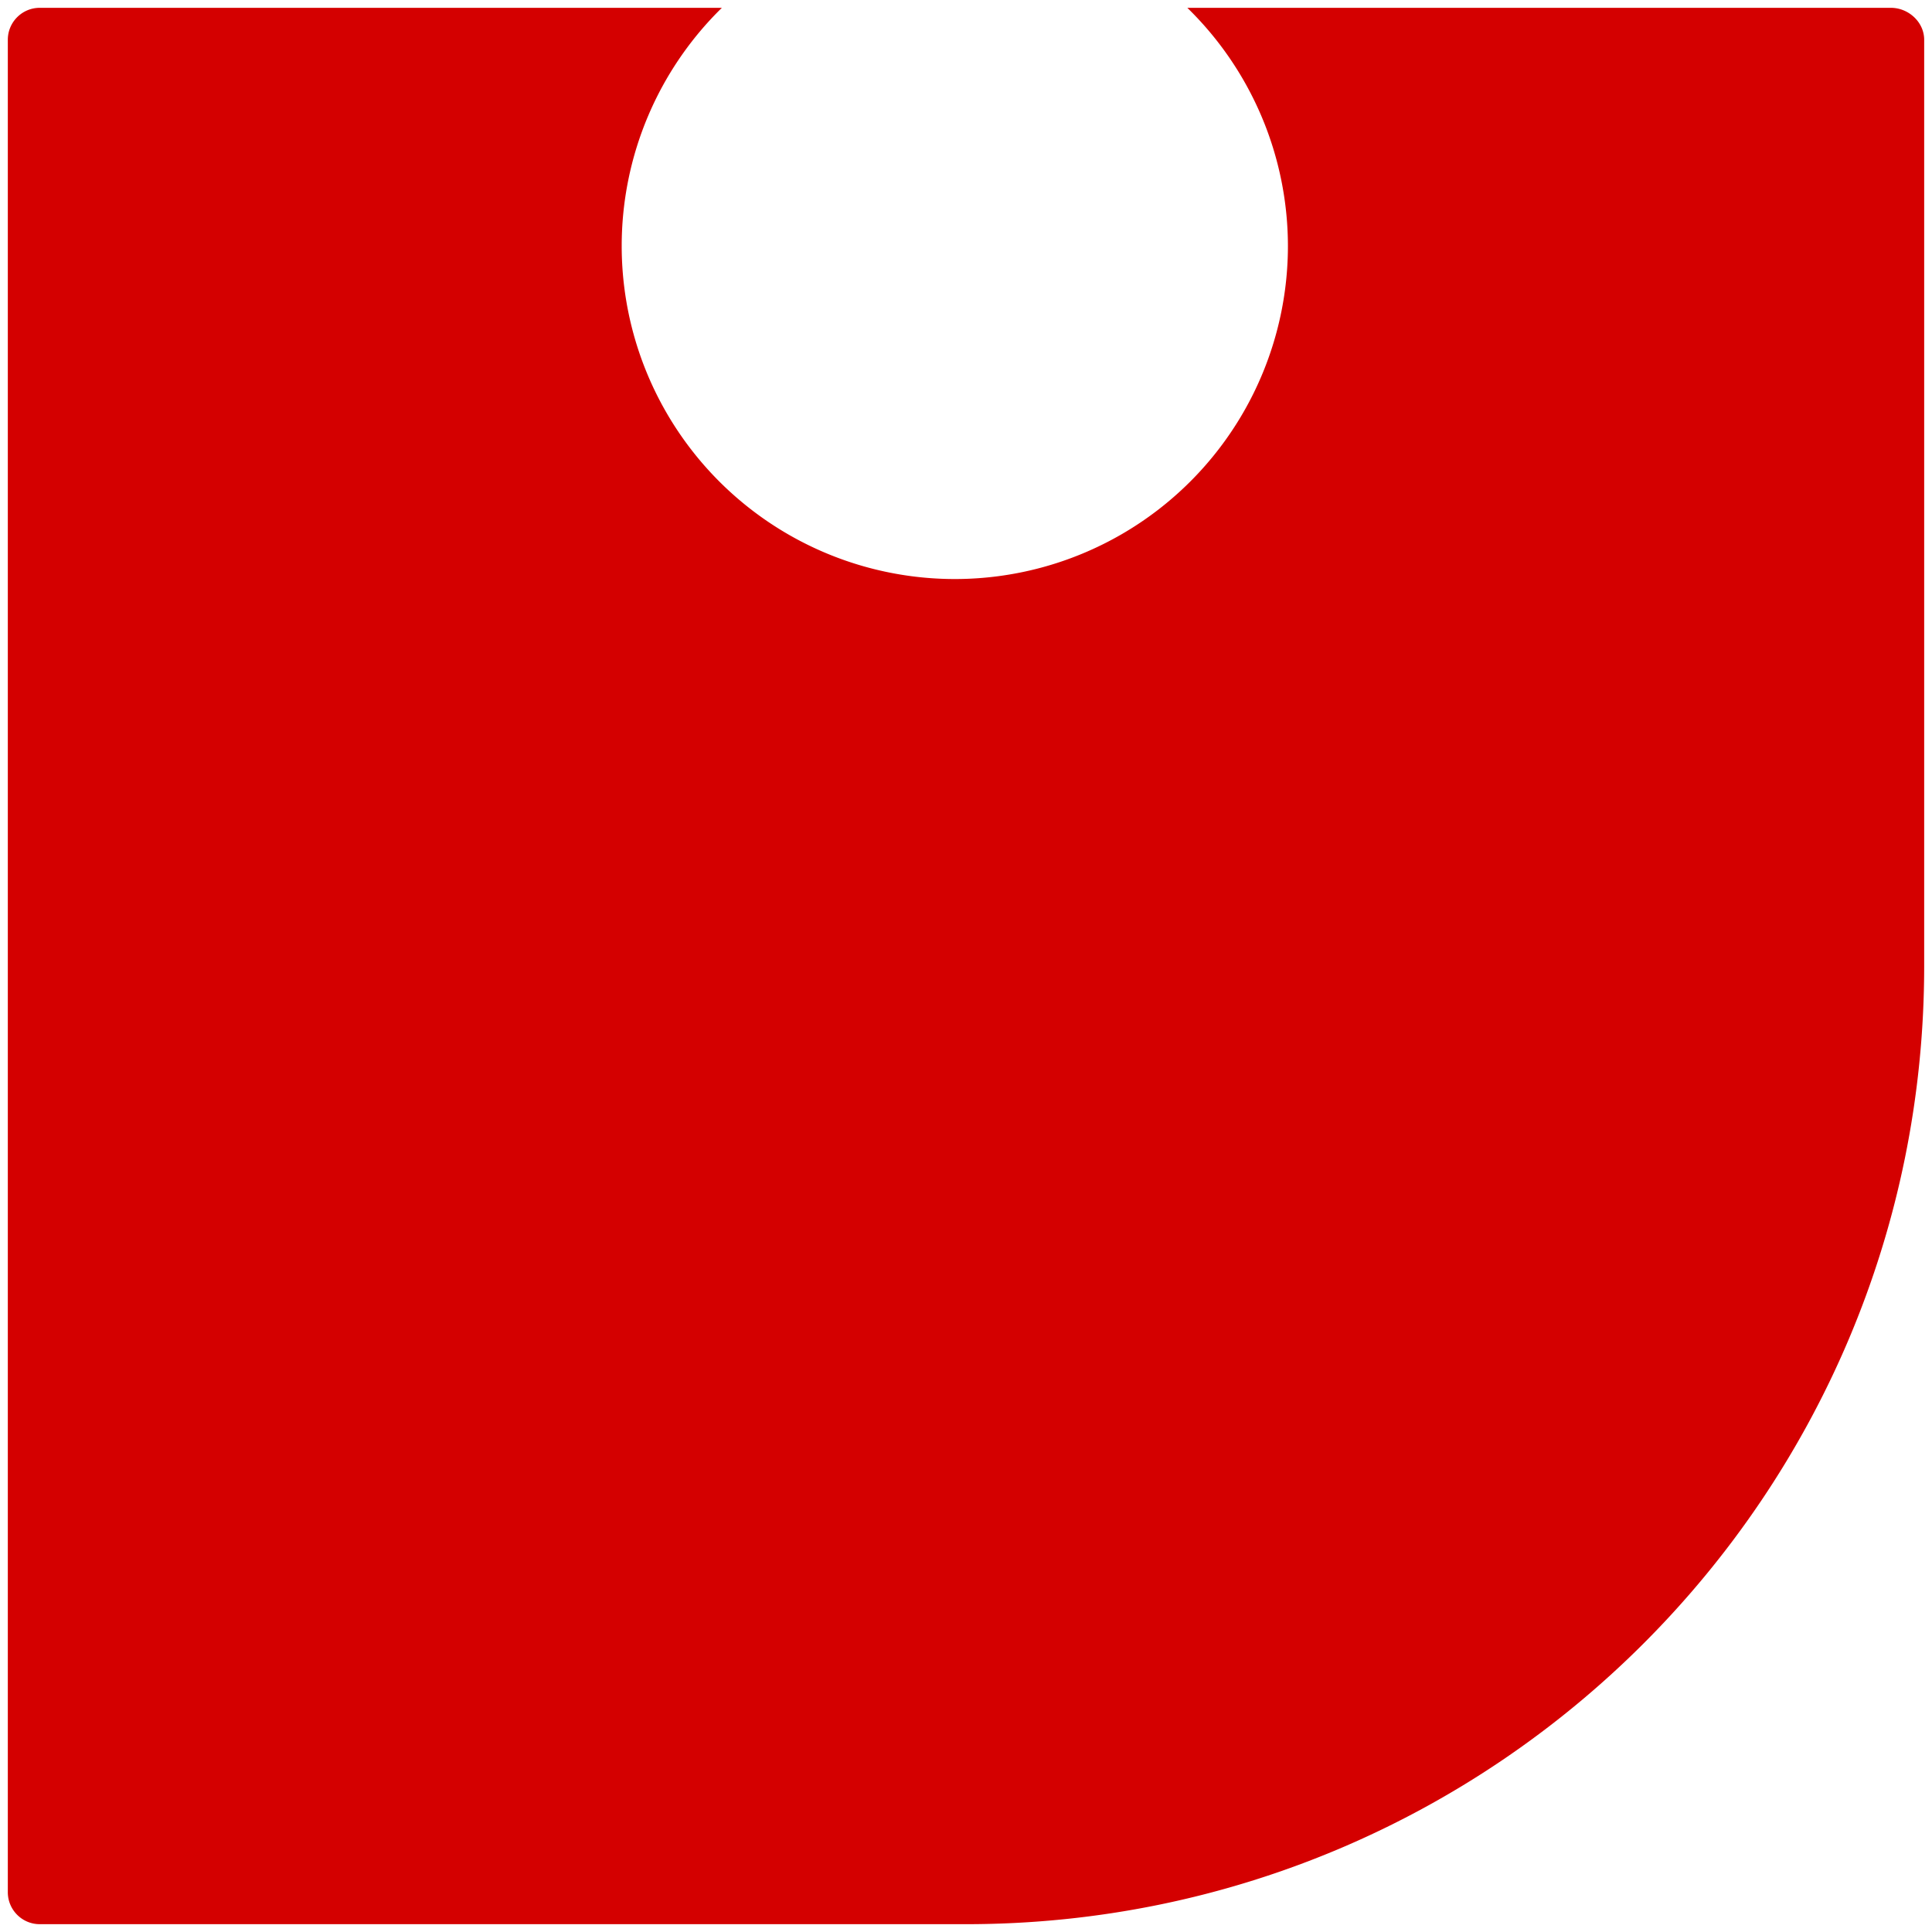 <?xml version="1.0" encoding="UTF-8" standalone="no"?>
<svg
   xmlns:dc="http://purl.org/dc/elements/1.1/"
   xmlns:cc="http://creativecommons.org/ns#"
   xmlns:rdf="http://www.w3.org/1999/02/22-rdf-syntax-ns#"
   xmlns:svg="http://www.w3.org/2000/svg"
   xmlns="http://www.w3.org/2000/svg"
   xmlns:xlink="http://www.w3.org/1999/xlink"
   xmlns:sodipodi="http://sodipodi.sourceforge.net/DTD/sodipodi-0.dtd"
   xmlns:inkscape="http://www.inkscape.org/namespaces/inkscape"
   version="1.1"
   x="0px"
   y="0px"
   width="86px"
   height="86px"
   viewBox="0 0 86 86"
   enable-background="new 0 0 86 86"
   xml:space="preserve"
   id="svg46"
   sodipodi:docname="harbour-dsnote.svg.2022_03_05_22_50_41.0.svg"
   inkscape:version="0.92.5 (2060ec1f9f, 2020-04-08)"
   inkscape:export-filename="/home/arustg/Projects/harbour-elzzup/icons/172x172/harbour-elzzup.png"
   inkscape:export-xdpi="192"
   inkscape:export-ydpi="192"><defs
   id="defs50"><linearGradient
   id="SVGID_2_-3"
   gradientUnits="userSpaceOnUse"
   x1="0.717"
   y1="85.283"
   x2="85.283"
   y2="0.717"><stop
     offset="0"
     style="stop-color:#CBCBCB"
     id="stop10" /><stop
     offset="1"
     style="stop-color:#FFFFFF"
     id="stop12" /></linearGradient><linearGradient
   inkscape:collect="always"
   xlink:href="#SVGID_2_-3"
   id="linearGradient866"
   x1="10.714"
   y1="70.693"
   x2="170.306"
   y2="-48.999"
   gradientUnits="userSpaceOnUse" />
		<linearGradient
   id="SVGID_2_"
   gradientUnits="userSpaceOnUse"
   x1="18.245"
   y1="32.649"
   x2="67.658"
   y2="-16.764">
			<stop
   offset="0"
   style="stop-color:#0083cf;stop-opacity:1"
   id="stop20" />
			<stop
   offset="1"
   style="stop-color:#00ceff;stop-opacity:1"
   id="stop22" />
		</linearGradient>
</defs><sodipodi:namedview
   pagecolor="#ffffff"
   bordercolor="#666666"
   borderopacity="1"
   objecttolerance="10"
   gridtolerance="10"
   guidetolerance="10"
   inkscape:pageopacity="0"
   inkscape:pageshadow="2"
   inkscape:window-width="1294"
   inkscape:window-height="704"
   id="namedview48"
   showgrid="true"
   showguides="true"
   inkscape:zoom="6.1162791"
   inkscape:cx="43"
   inkscape:cy="43"
   inkscape:window-x="72"
   inkscape:window-y="27"
   inkscape:window-maximized="1"
   inkscape:current-layer="svg46"
   inkscape:document-rotation="0"><inkscape:grid
     type="xygrid"
     id="grid75" /></sodipodi:namedview>
<path
   style="fill:#d40000"
   d="M 1.77 0.348 C 0.985 0.348 0.348 0.985 0.348 1.77 L 0.348 84.23 C 0.349 85.015 0.985 85.652 1.77 85.652 L 43 85.652 C 66.556 85.652 85.652 66.555 85.652 43 L 85.652 1.77 C 85.652 0.985 84.955 0.348 84.17 0.348 L 52.852 0.348 A 14.829 14.829 0 0 1 57.33 10.945 A 14.829 14.829 0 0 1 42.502 25.775 A 14.829 14.829 0 0 1 27.674 10.945 A 14.829 14.829 0 0 1 32.133 0.348 L 1.77 0.348 z "
   id="path18" />
</svg>